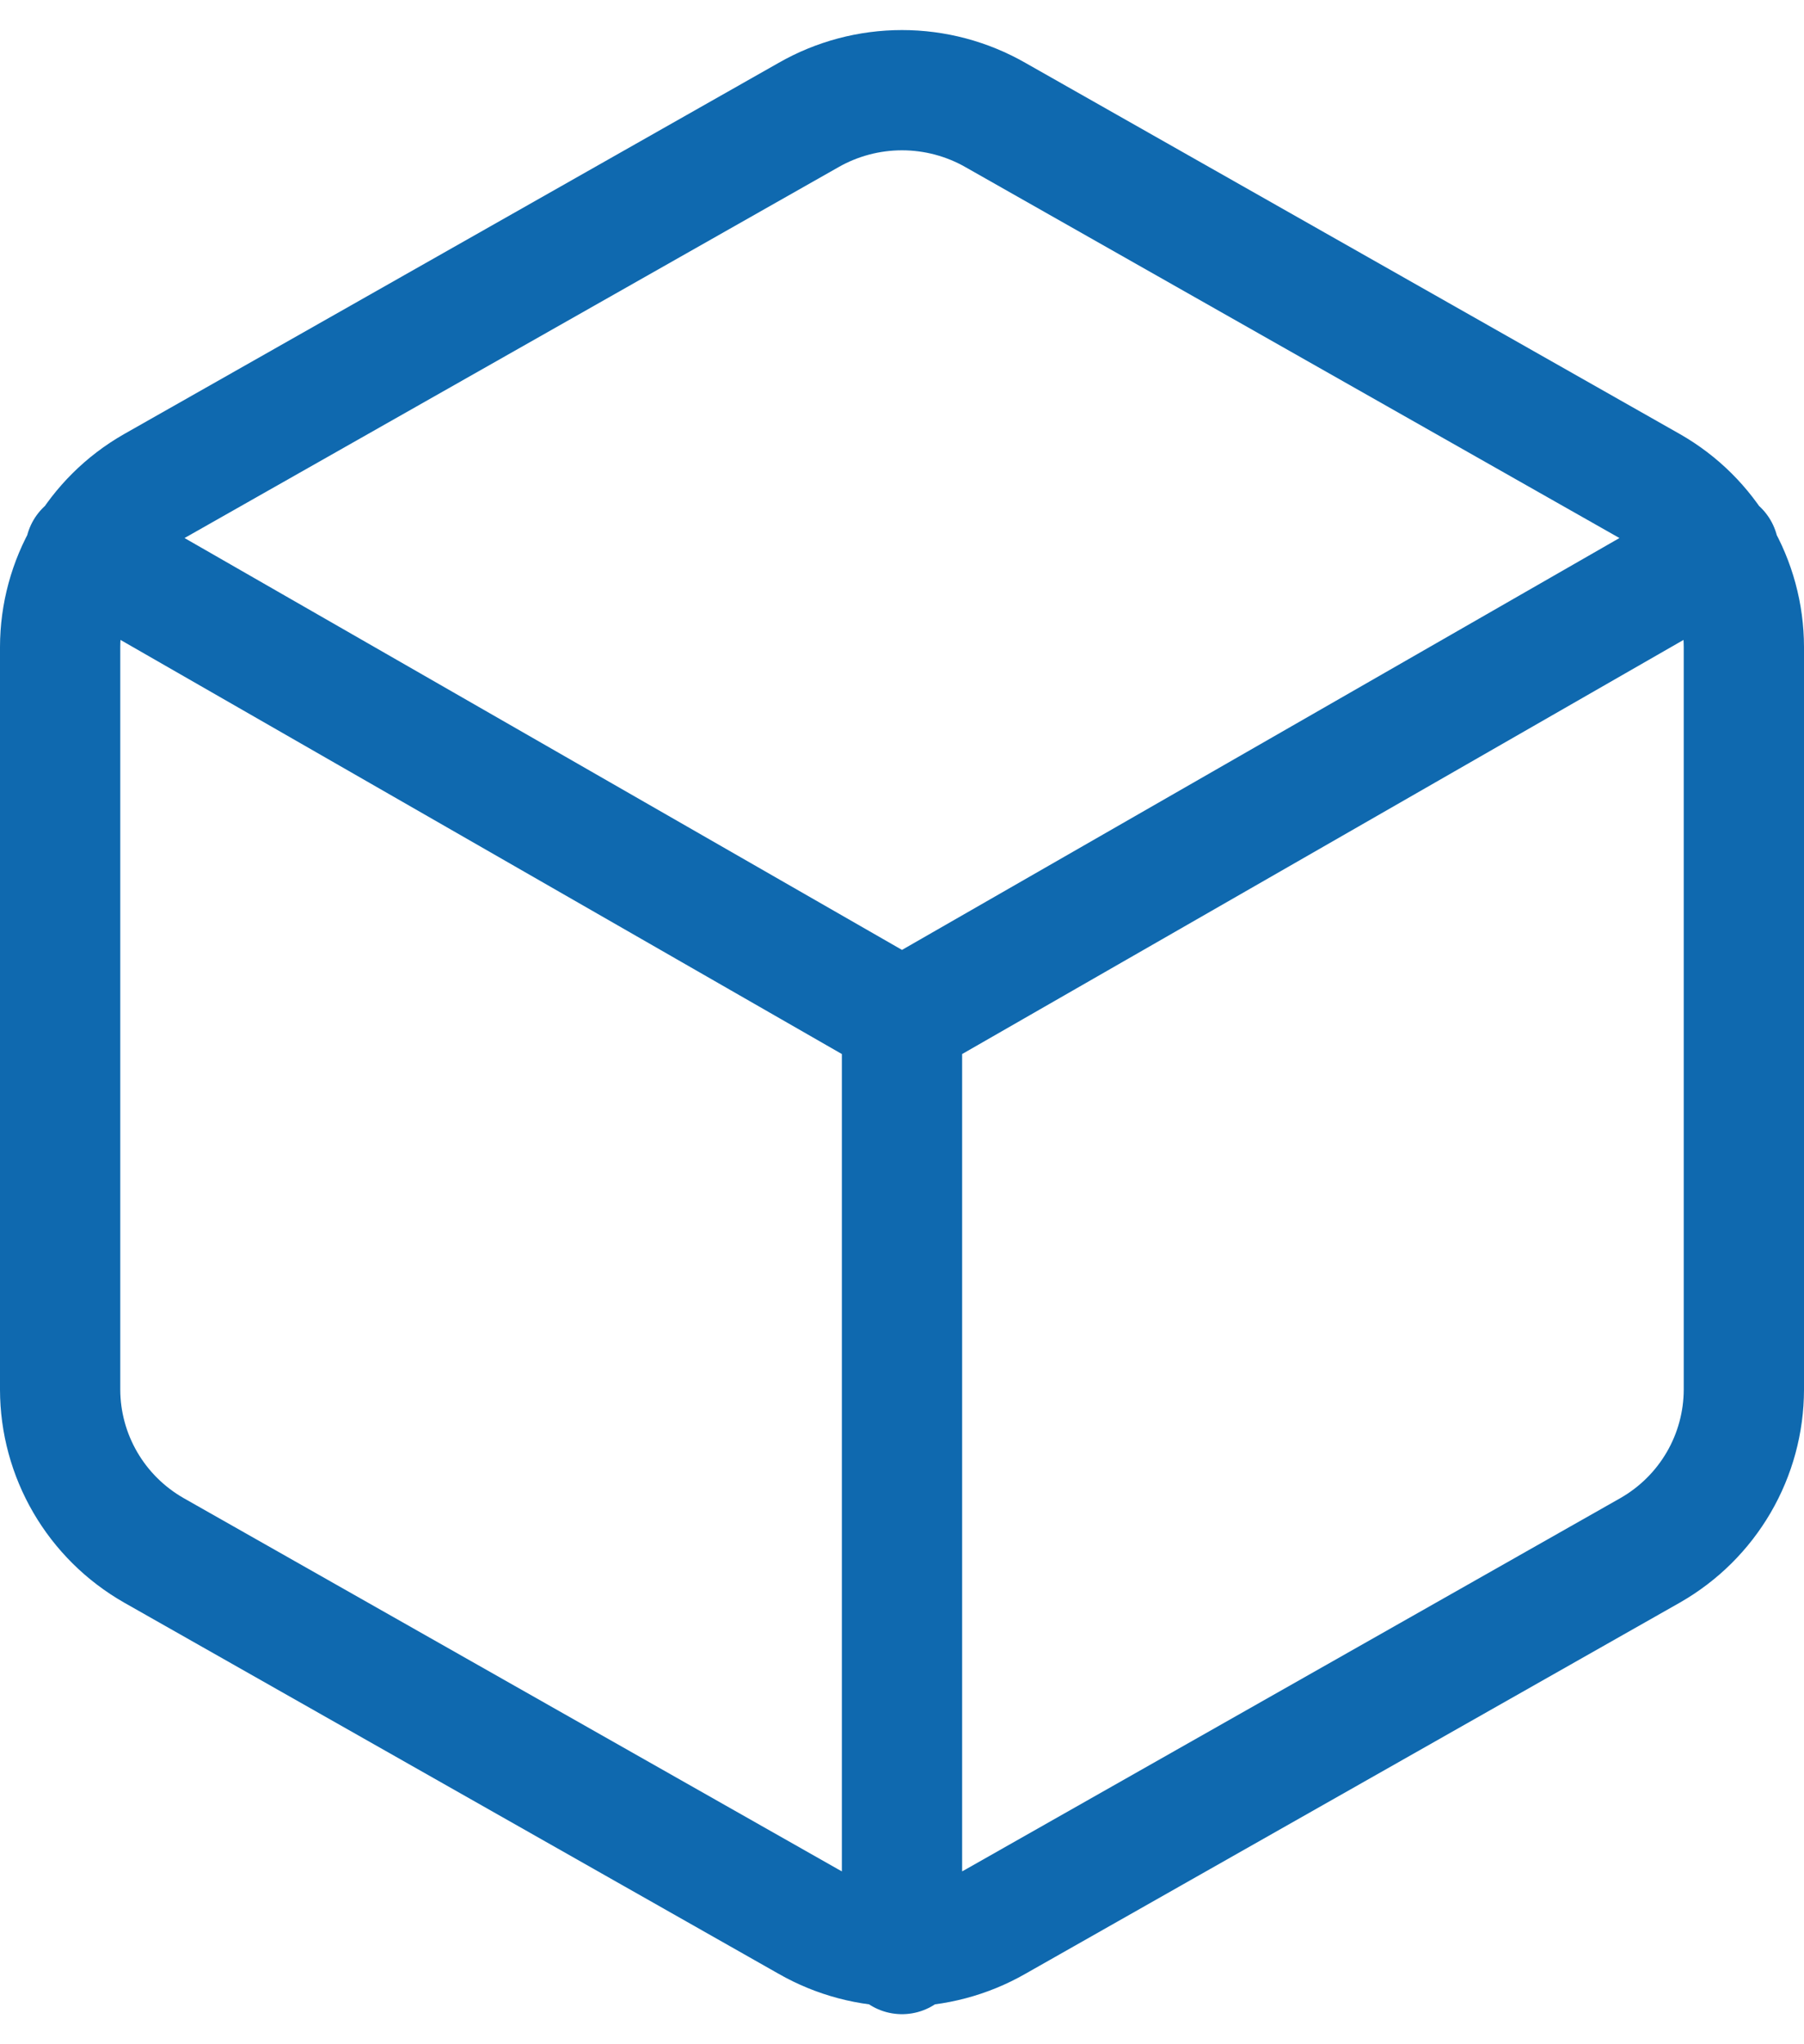 <svg width="30" height="34" viewBox="0 0 30 34" fill="none" xmlns="http://www.w3.org/2000/svg">
<path d="M1.42 9.155L15 16.952L28.58 9.155M15 32.5V16.936M29 23.113V10.761C28.999 10.219 28.855 9.687 28.582 9.219C28.309 8.75 27.917 8.36 27.444 8.09L16.556 1.914C16.083 1.643 15.546 1.5 15 1.5C14.454 1.5 13.917 1.643 13.444 1.914L2.556 8.09C2.083 8.36 1.691 8.75 1.418 9.219C1.145 9.687 1.001 10.219 1 10.761V23.113C1.001 23.654 1.145 24.186 1.418 24.655C1.691 25.124 2.083 25.513 2.556 25.784L13.444 31.96C13.917 32.231 14.454 32.373 15 32.373C15.546 32.373 16.083 32.231 16.556 31.96L27.444 25.784C27.917 25.513 28.309 25.124 28.582 24.655C28.855 24.186 28.999 23.654 29 23.113Z" stroke="#0F69AF" stroke-width="2" stroke-linecap="round" stroke-linejoin="round"/>
</svg>
